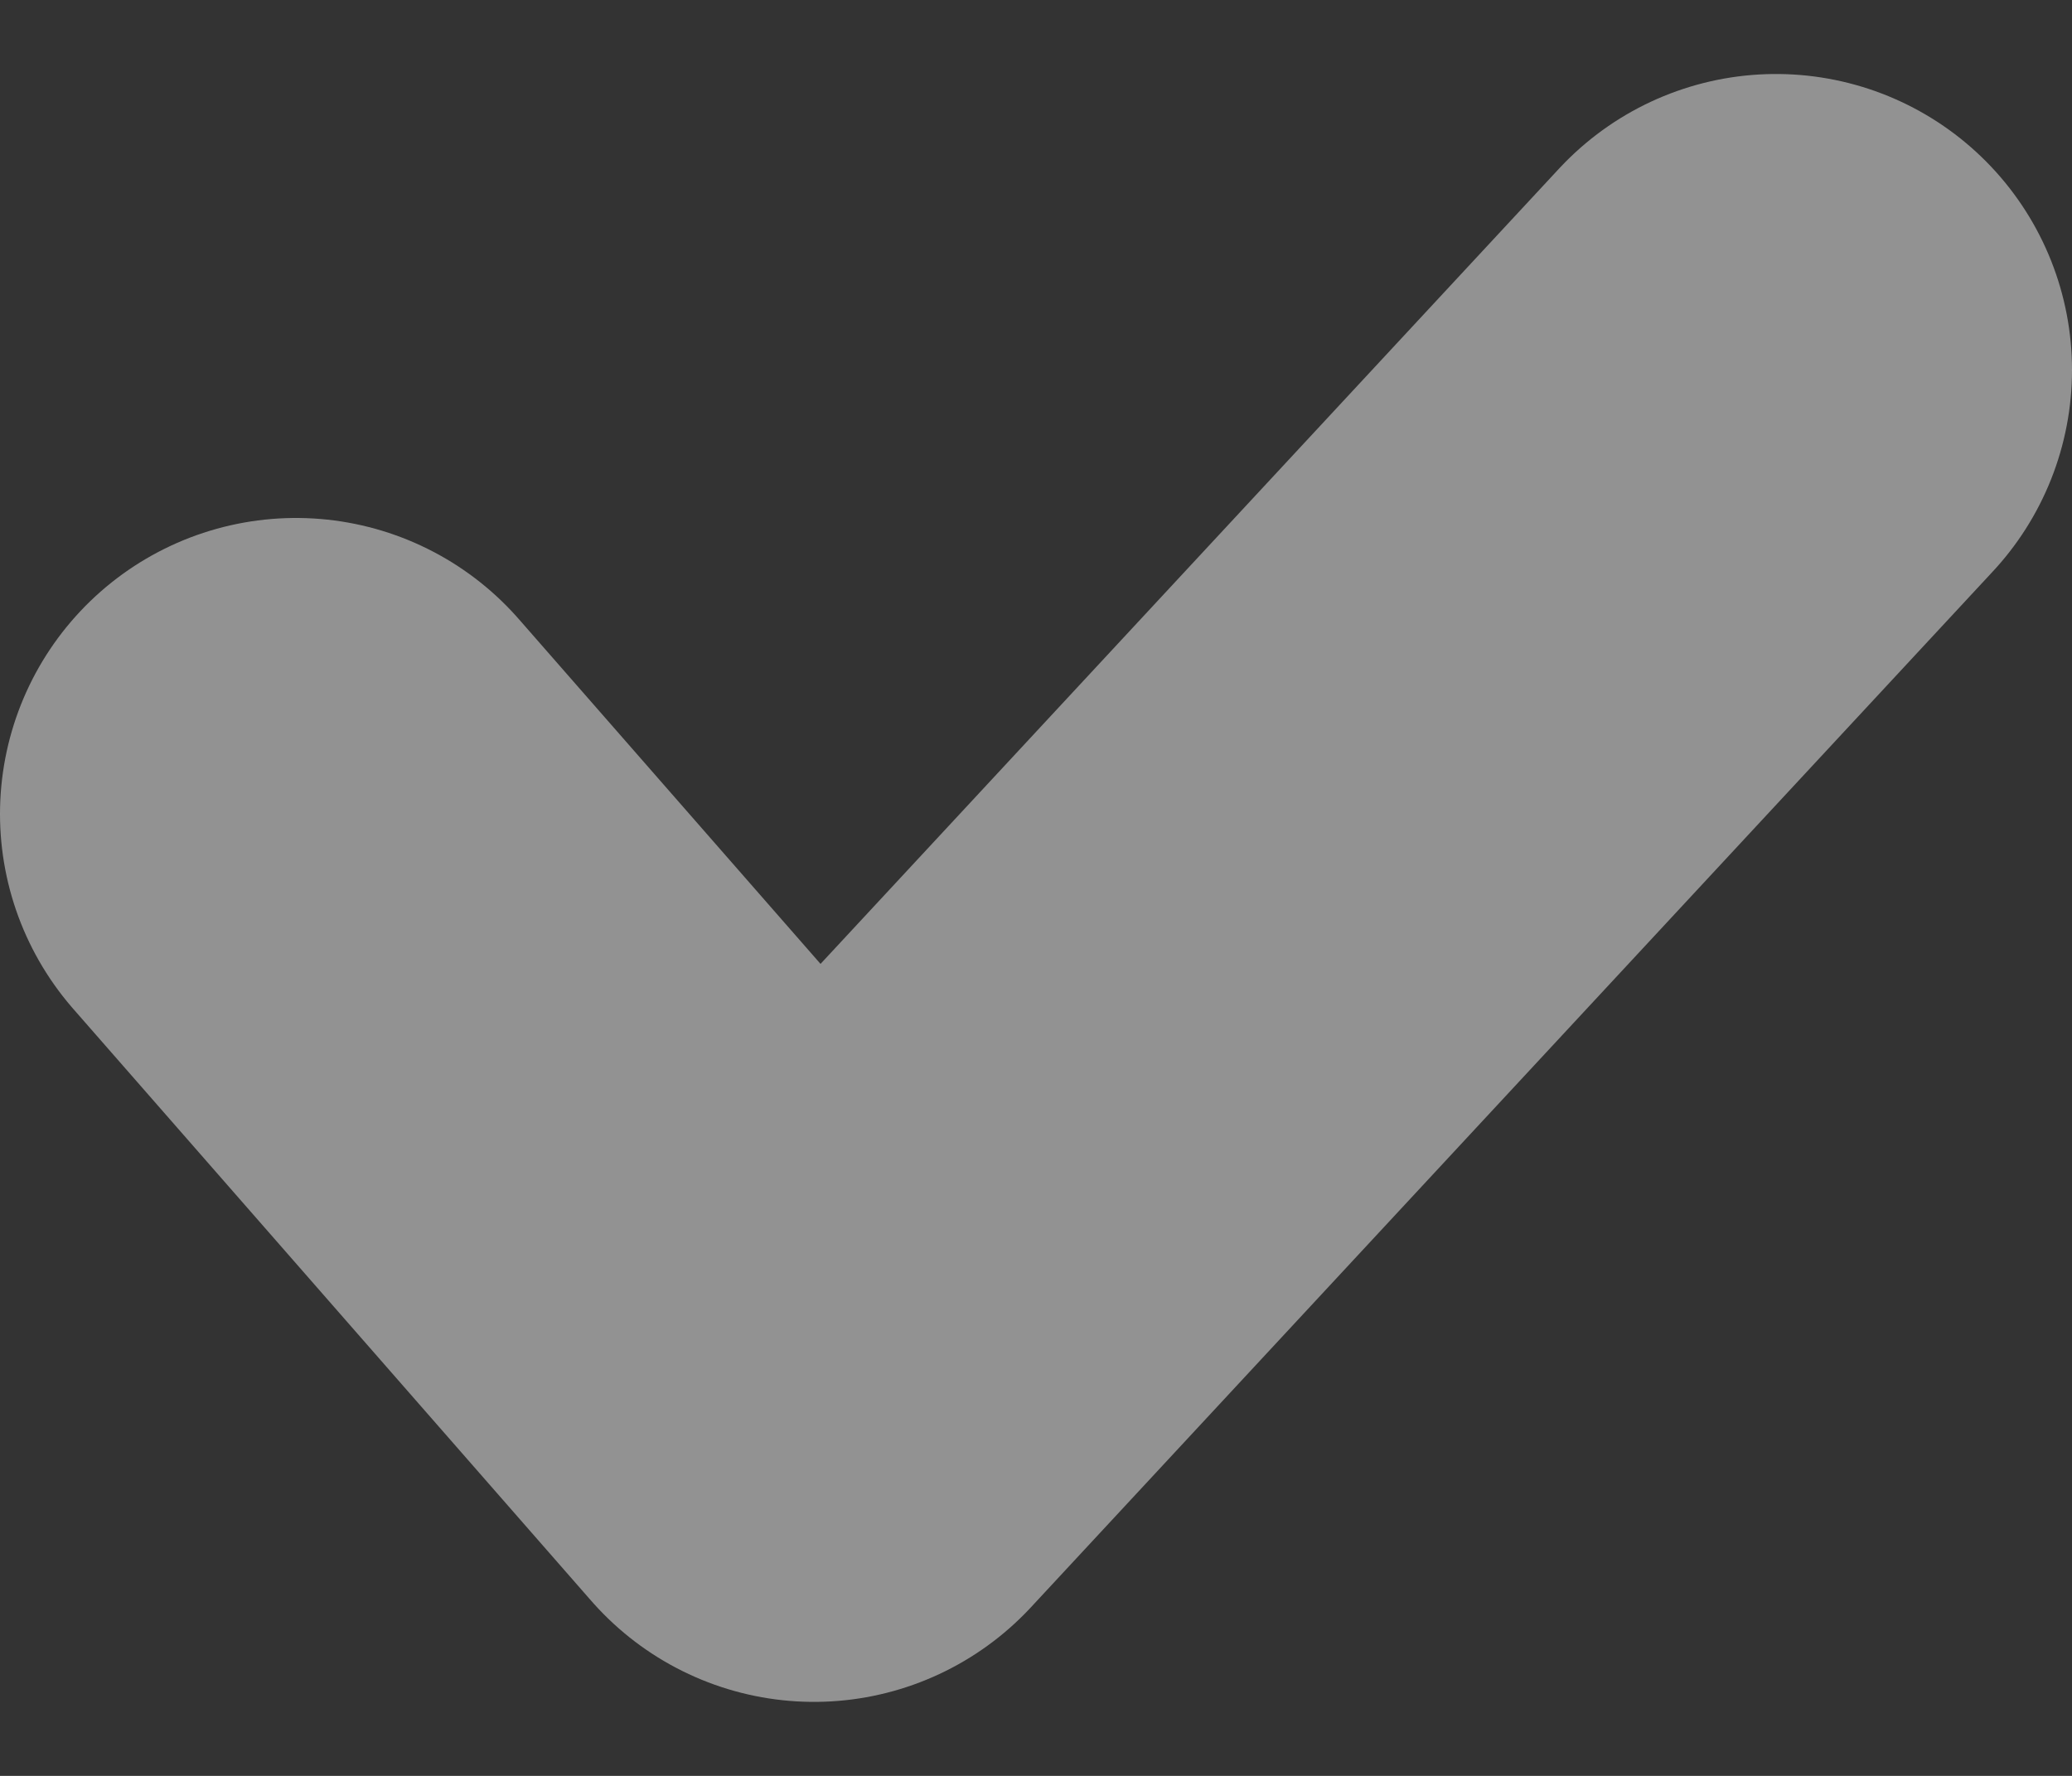 <svg width="14" height="12" viewBox="0 0 14 12" fill="none" xmlns="http://www.w3.org/2000/svg">
<rect x="0" y="0" width="14" height="12" fill="#333333" stroke="none"/>
<path opacity="0.5" d="M2 5.5L5.5 9.5L12 2.5" stroke="#F2F2F2" stroke-width="4" stroke-linecap="round" stroke-linejoin="round"/>
</svg>
